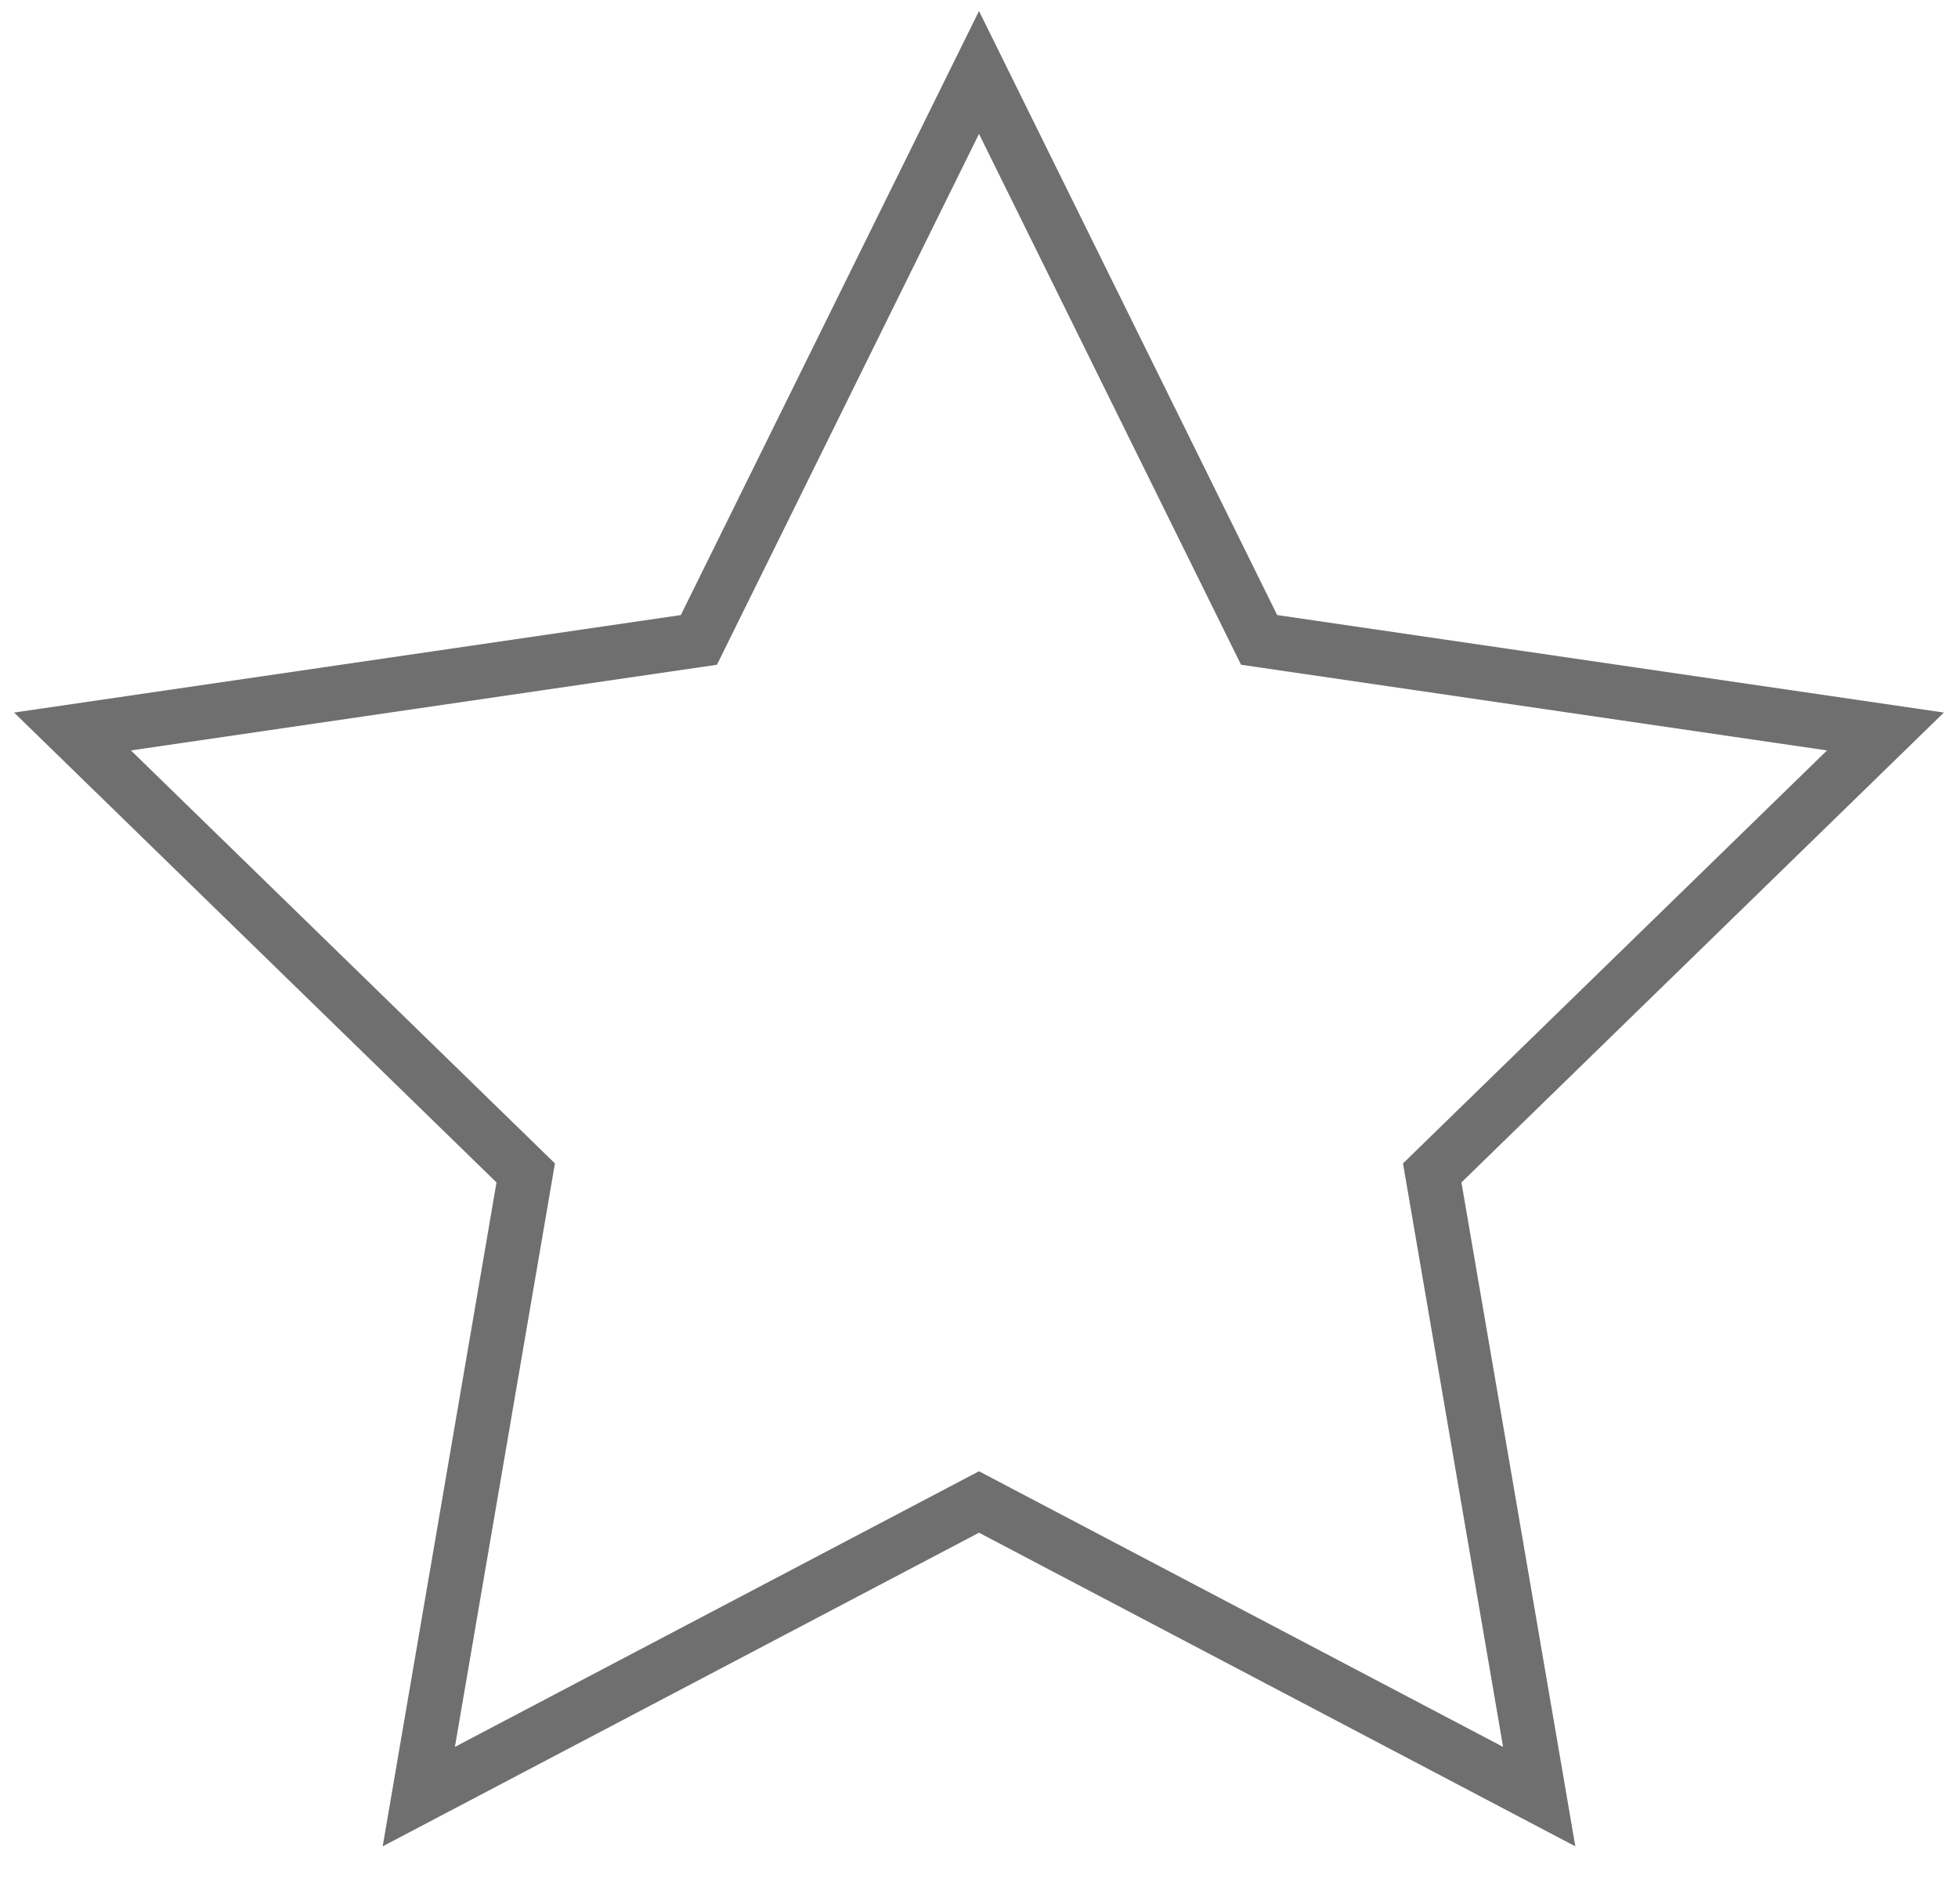 <svg width="36" height="35" viewBox="0 0 36 35" fill="none" xmlns="http://www.w3.org/2000/svg">
<path d="M18 1.332L23.15 11.765L34.666 13.449L26.333 21.565L28.3 33.032L18 27.615L7.7 33.032L9.666 21.565L1.333 13.449L12.85 11.765L18 1.332Z" stroke="#6F6F6F" strokeWidth="2" strokeLinecap="round" strokeLinejoin="round"/>
</svg>
